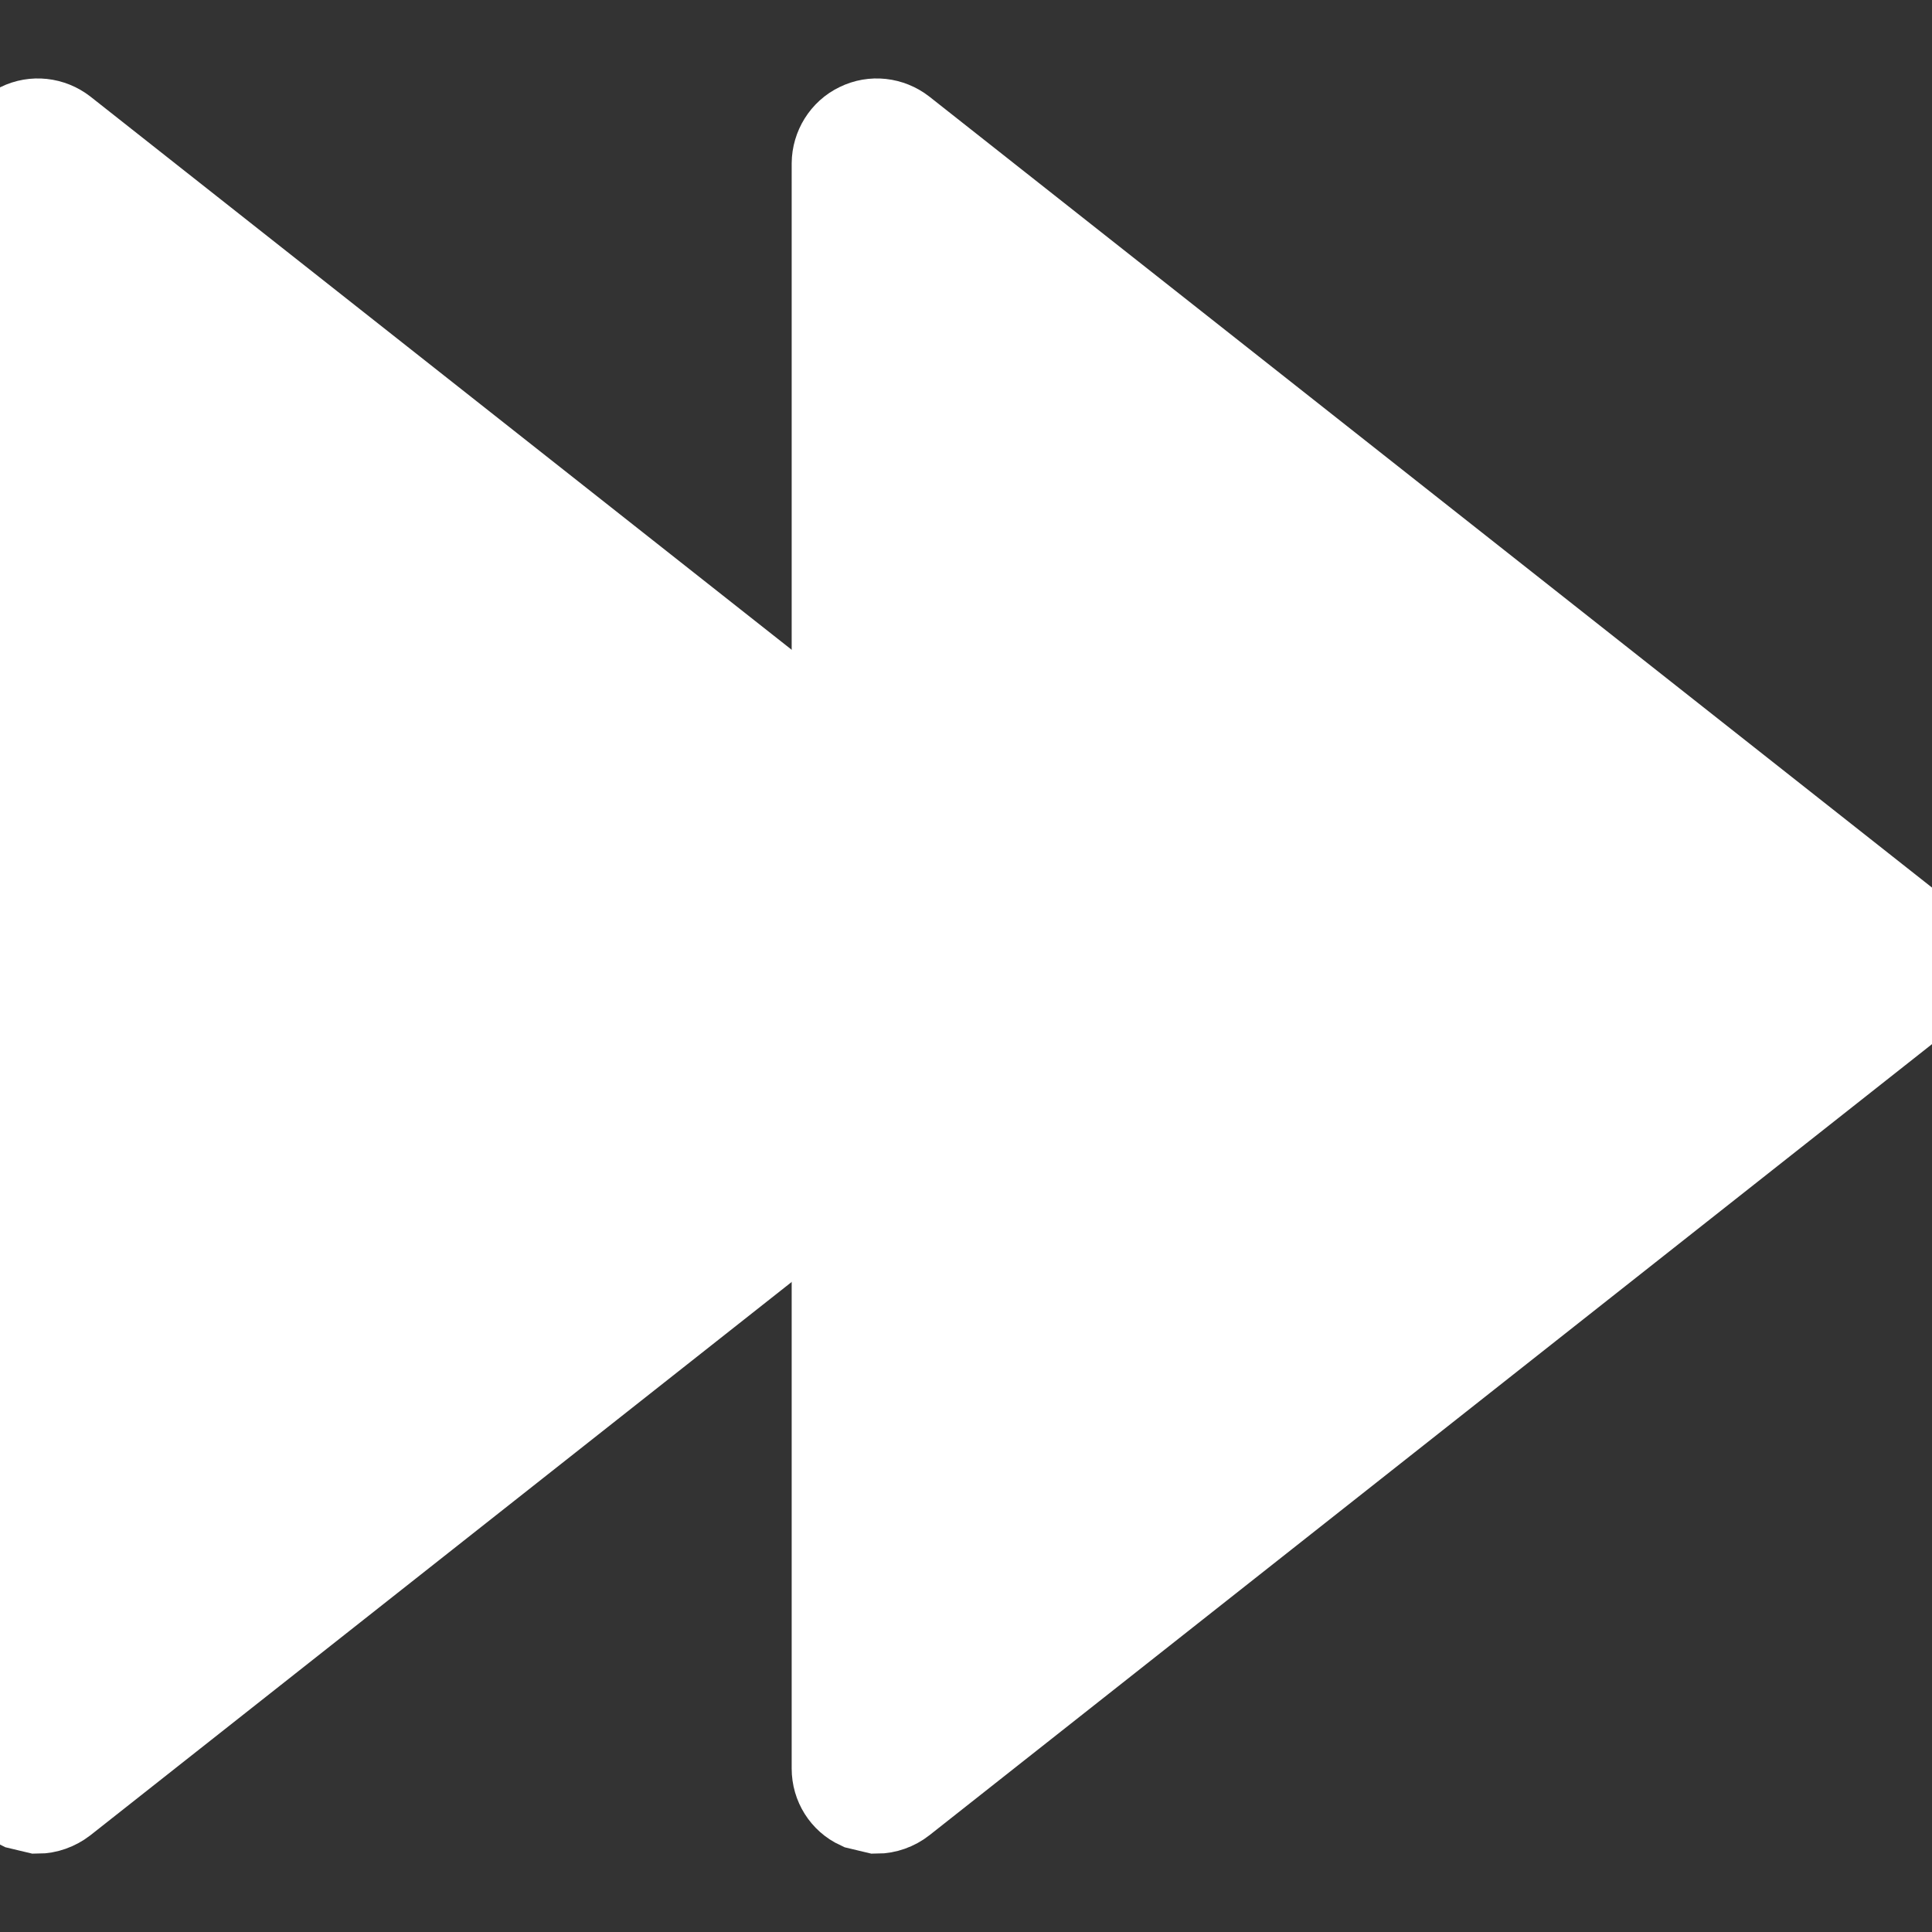 <!DOCTYPE svg PUBLIC "-//W3C//DTD SVG 1.1//EN" "http://www.w3.org/Graphics/SVG/1.1/DTD/svg11.dtd">
<!-- Uploaded to: SVG Repo, www.svgrepo.com, Transformed by: SVG Repo Mixer Tools -->
<svg fill="#ffffff" height="64px" width="64px" version="1.1" id="Capa_1" xmlns="http://www.w3.org/2000/svg" xmlns:xlink="http://www.w3.org/1999/xlink" viewBox="0 0 20.465 20.465" xml:space="preserve" stroke="#ffffff">
<rect x="0" y="0" width="20.465" height="20.465" fill="#333333" stroke="none"/>
<g id="SVGRepo_bgCarrier" stroke-width="0"/>
<g id="SVGRepo_tracerCarrier" stroke-linecap="round" stroke-linejoin="round"/>
<g id="SVGRepo_iconCarrier"> <g> <g id="c91_rewind"> <path d="M9.112,1.372c0.139-0.069,0.303-0.049,0.424,0.045l10.776,8.501c0.094,0.076,0.153,0.191,0.153,0.312 s-0.06,0.24-0.153,0.314L9.536,19.047c-0.071,0.056-0.163,0.088-0.248,0.088l-0.176-0.042c-0.138-0.064-0.226-0.204-0.226-0.359 V1.732C8.887,1.58,8.975,1.437,9.112,1.372z"/> <path d="M0.225,1.372C0.364,1.303,0.529,1.323,0.65,1.417l10.776,8.501c0.093,0.076,0.152,0.191,0.152,0.312 s-0.06,0.24-0.152,0.314L0.649,19.047c-0.073,0.056-0.163,0.088-0.249,0.088l-0.176-0.042C0.088,19.028,0,18.889,0,18.733V1.732 C0,1.58,0.088,1.437,0.225,1.372z"/> </g> <g id="Capa_1_90_"> </g> </g> </g>
</svg>
